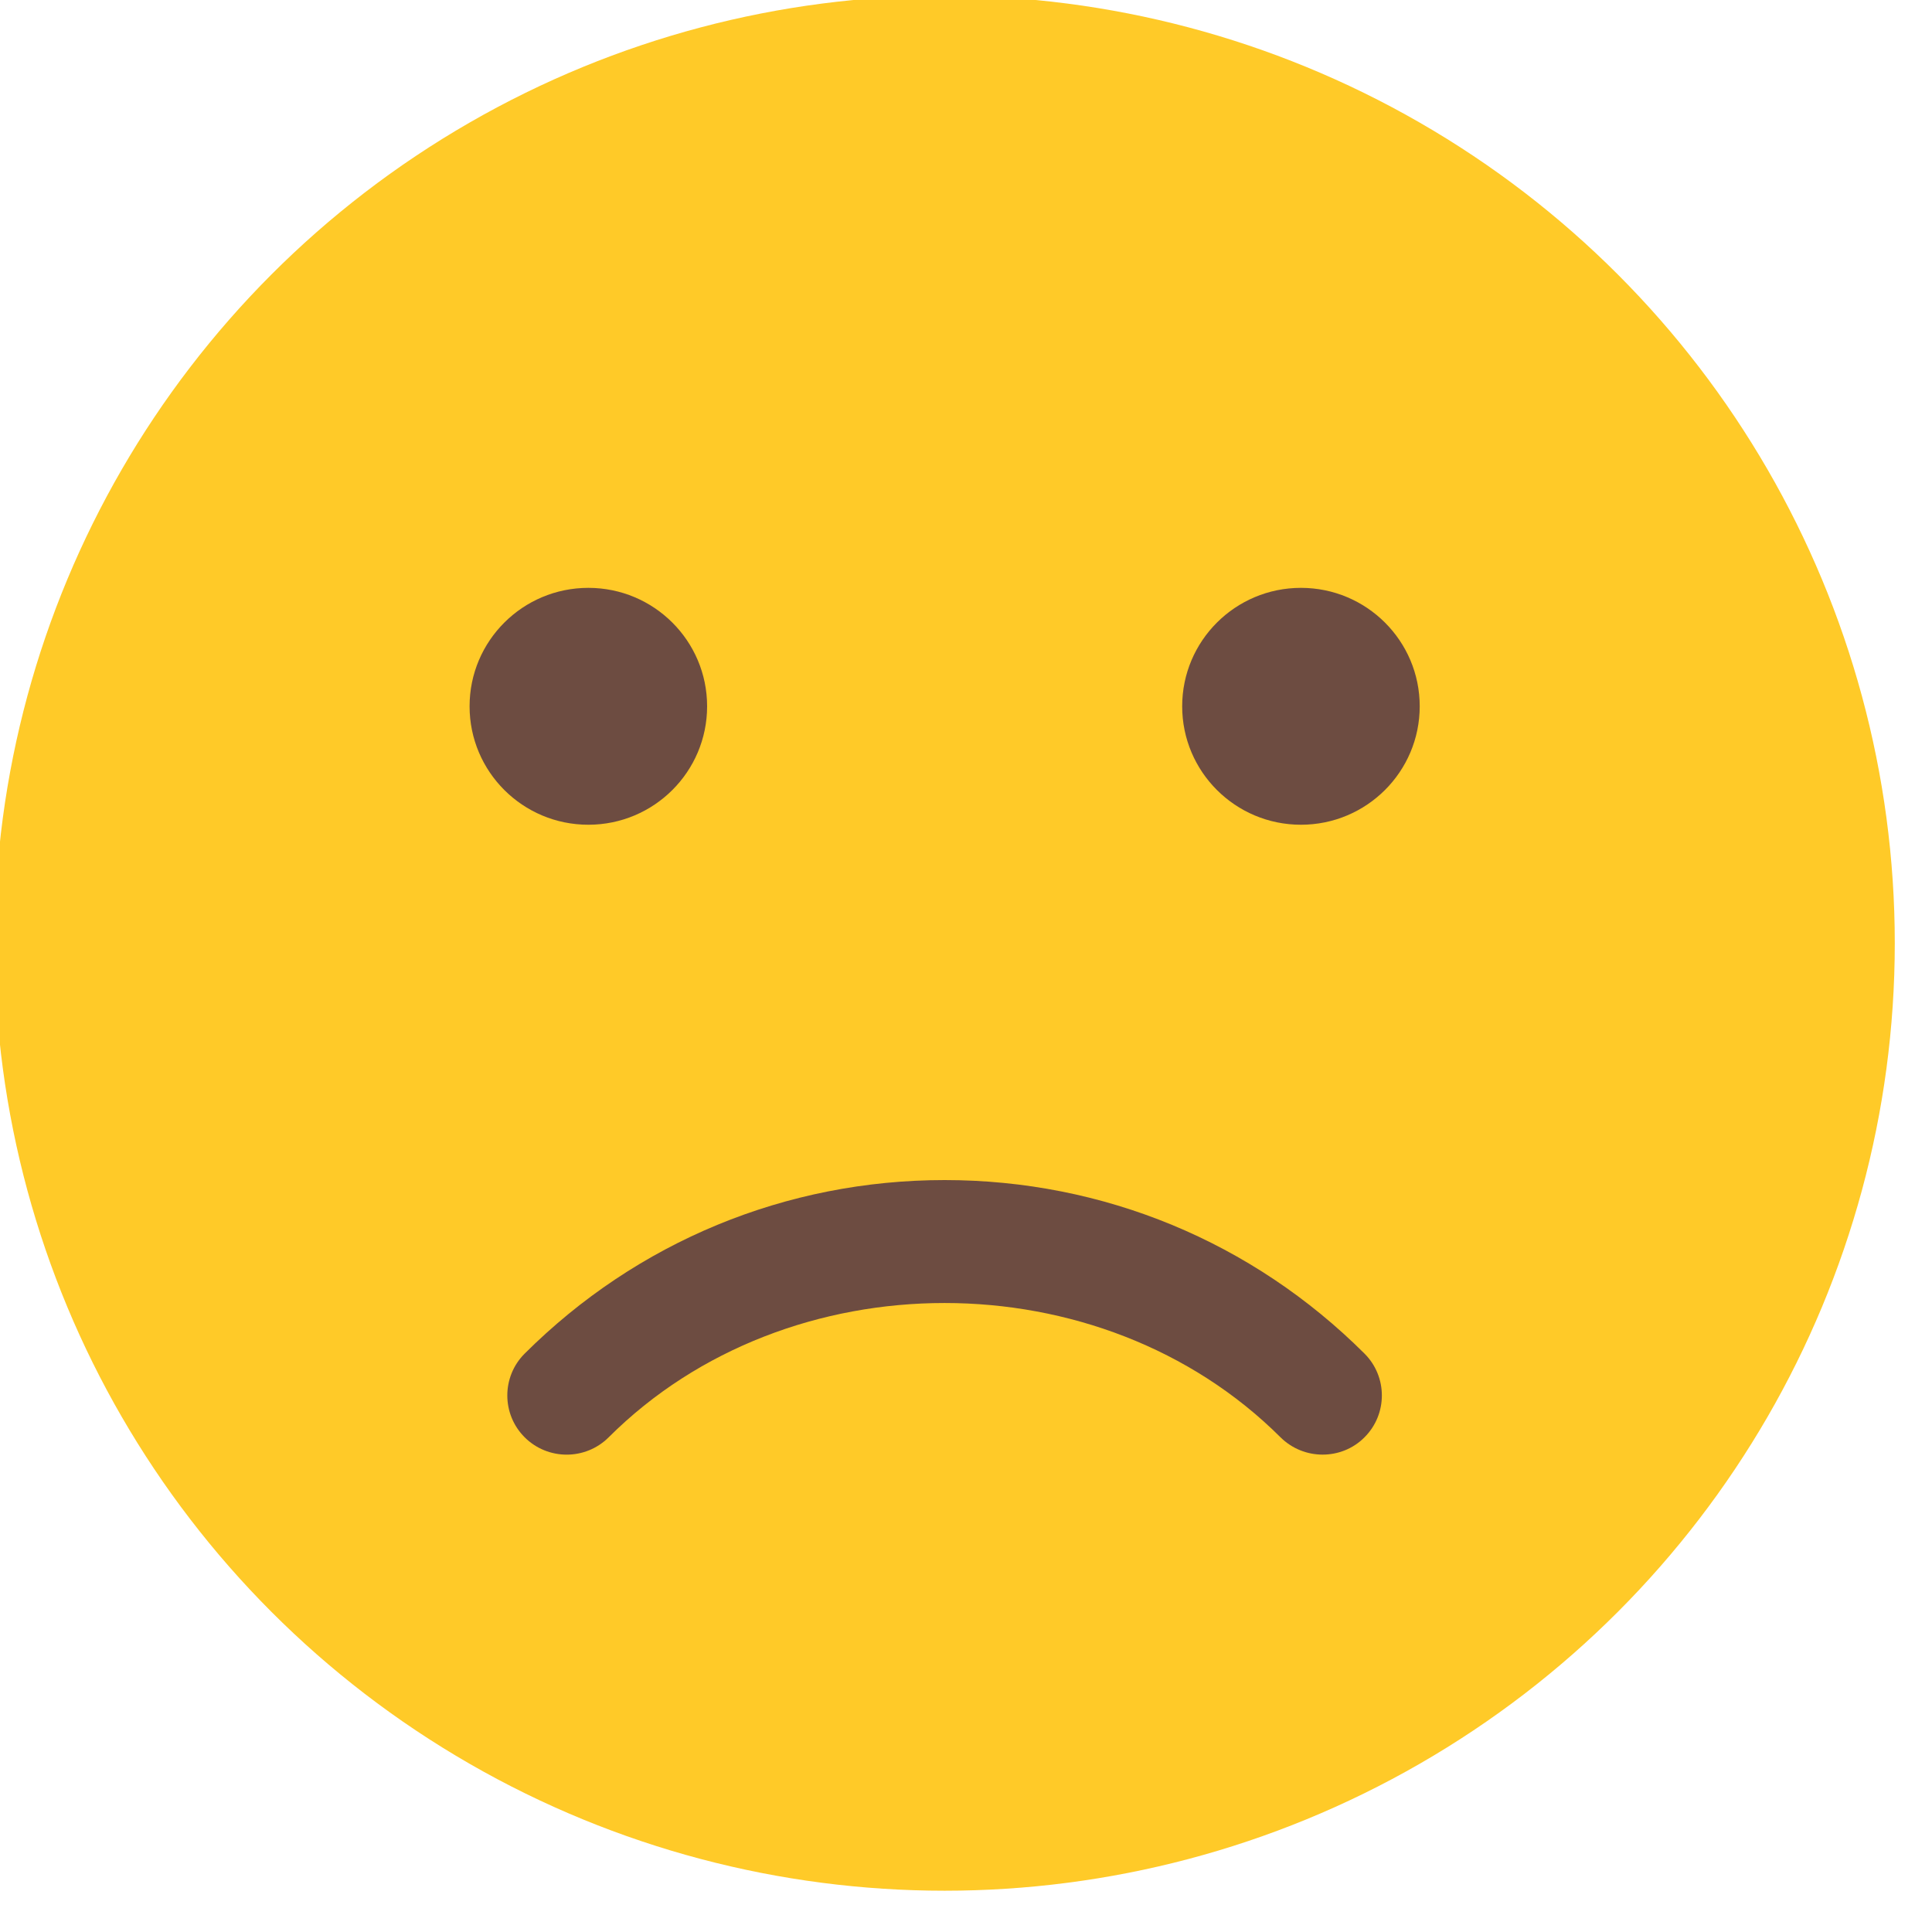 <?xml version="1.0" encoding="UTF-8" standalone="no"?>
<!DOCTYPE svg PUBLIC "-//W3C//DTD SVG 1.1//EN" "http://www.w3.org/Graphics/SVG/1.1/DTD/svg11.dtd">
<svg width="100%" height="100%" viewBox="0 0 38 38" version="1.1" xmlns="http://www.w3.org/2000/svg" xmlns:xlink="http://www.w3.org/1999/xlink" xml:space="preserve" xmlns:serif="http://www.serif.com/" style="fill-rule:evenodd;clip-rule:evenodd;stroke-linejoin:round;stroke-miterlimit:1.414;">
    <g transform="matrix(1,0,0,1,-1283.37,-1097.4)">
        <g transform="matrix(1,0,0,7.28,0,0)">
            <g id="sad" transform="matrix(0.073,0,0,0.01,1301.95,153.29)">
                <g transform="matrix(1,0,0,1,-256,-256)">
                    <circle cx="256" cy="256" r="256" style="fill:rgb(255,202,40);"/>
                    <g>
                        <path d="M357.824,394.176C353.728,394.176 349.632,392.608 346.496,389.504C298.112,341.12 213.824,341.12 165.472,389.504C159.232,395.744 149.088,395.744 142.848,389.504C136.608,383.264 136.608,373.12 142.848,366.88C173.088,336.672 213.248,320 256,320C298.752,320 338.912,336.672 369.12,366.88C375.36,373.12 375.36,383.264 369.12,389.504C366.016,392.64 361.92,394.176 357.824,394.176Z" style="fill:rgb(109,76,65);fill-rule:nonzero;"/>
                        <circle cx="160" cy="192" r="32" style="fill:rgb(109,76,65);"/>
                        <circle cx="352" cy="192" r="32" style="fill:rgb(109,76,65);"/>
                    </g>
                </g>
            </g>
        </g>
    </g>
</svg>
